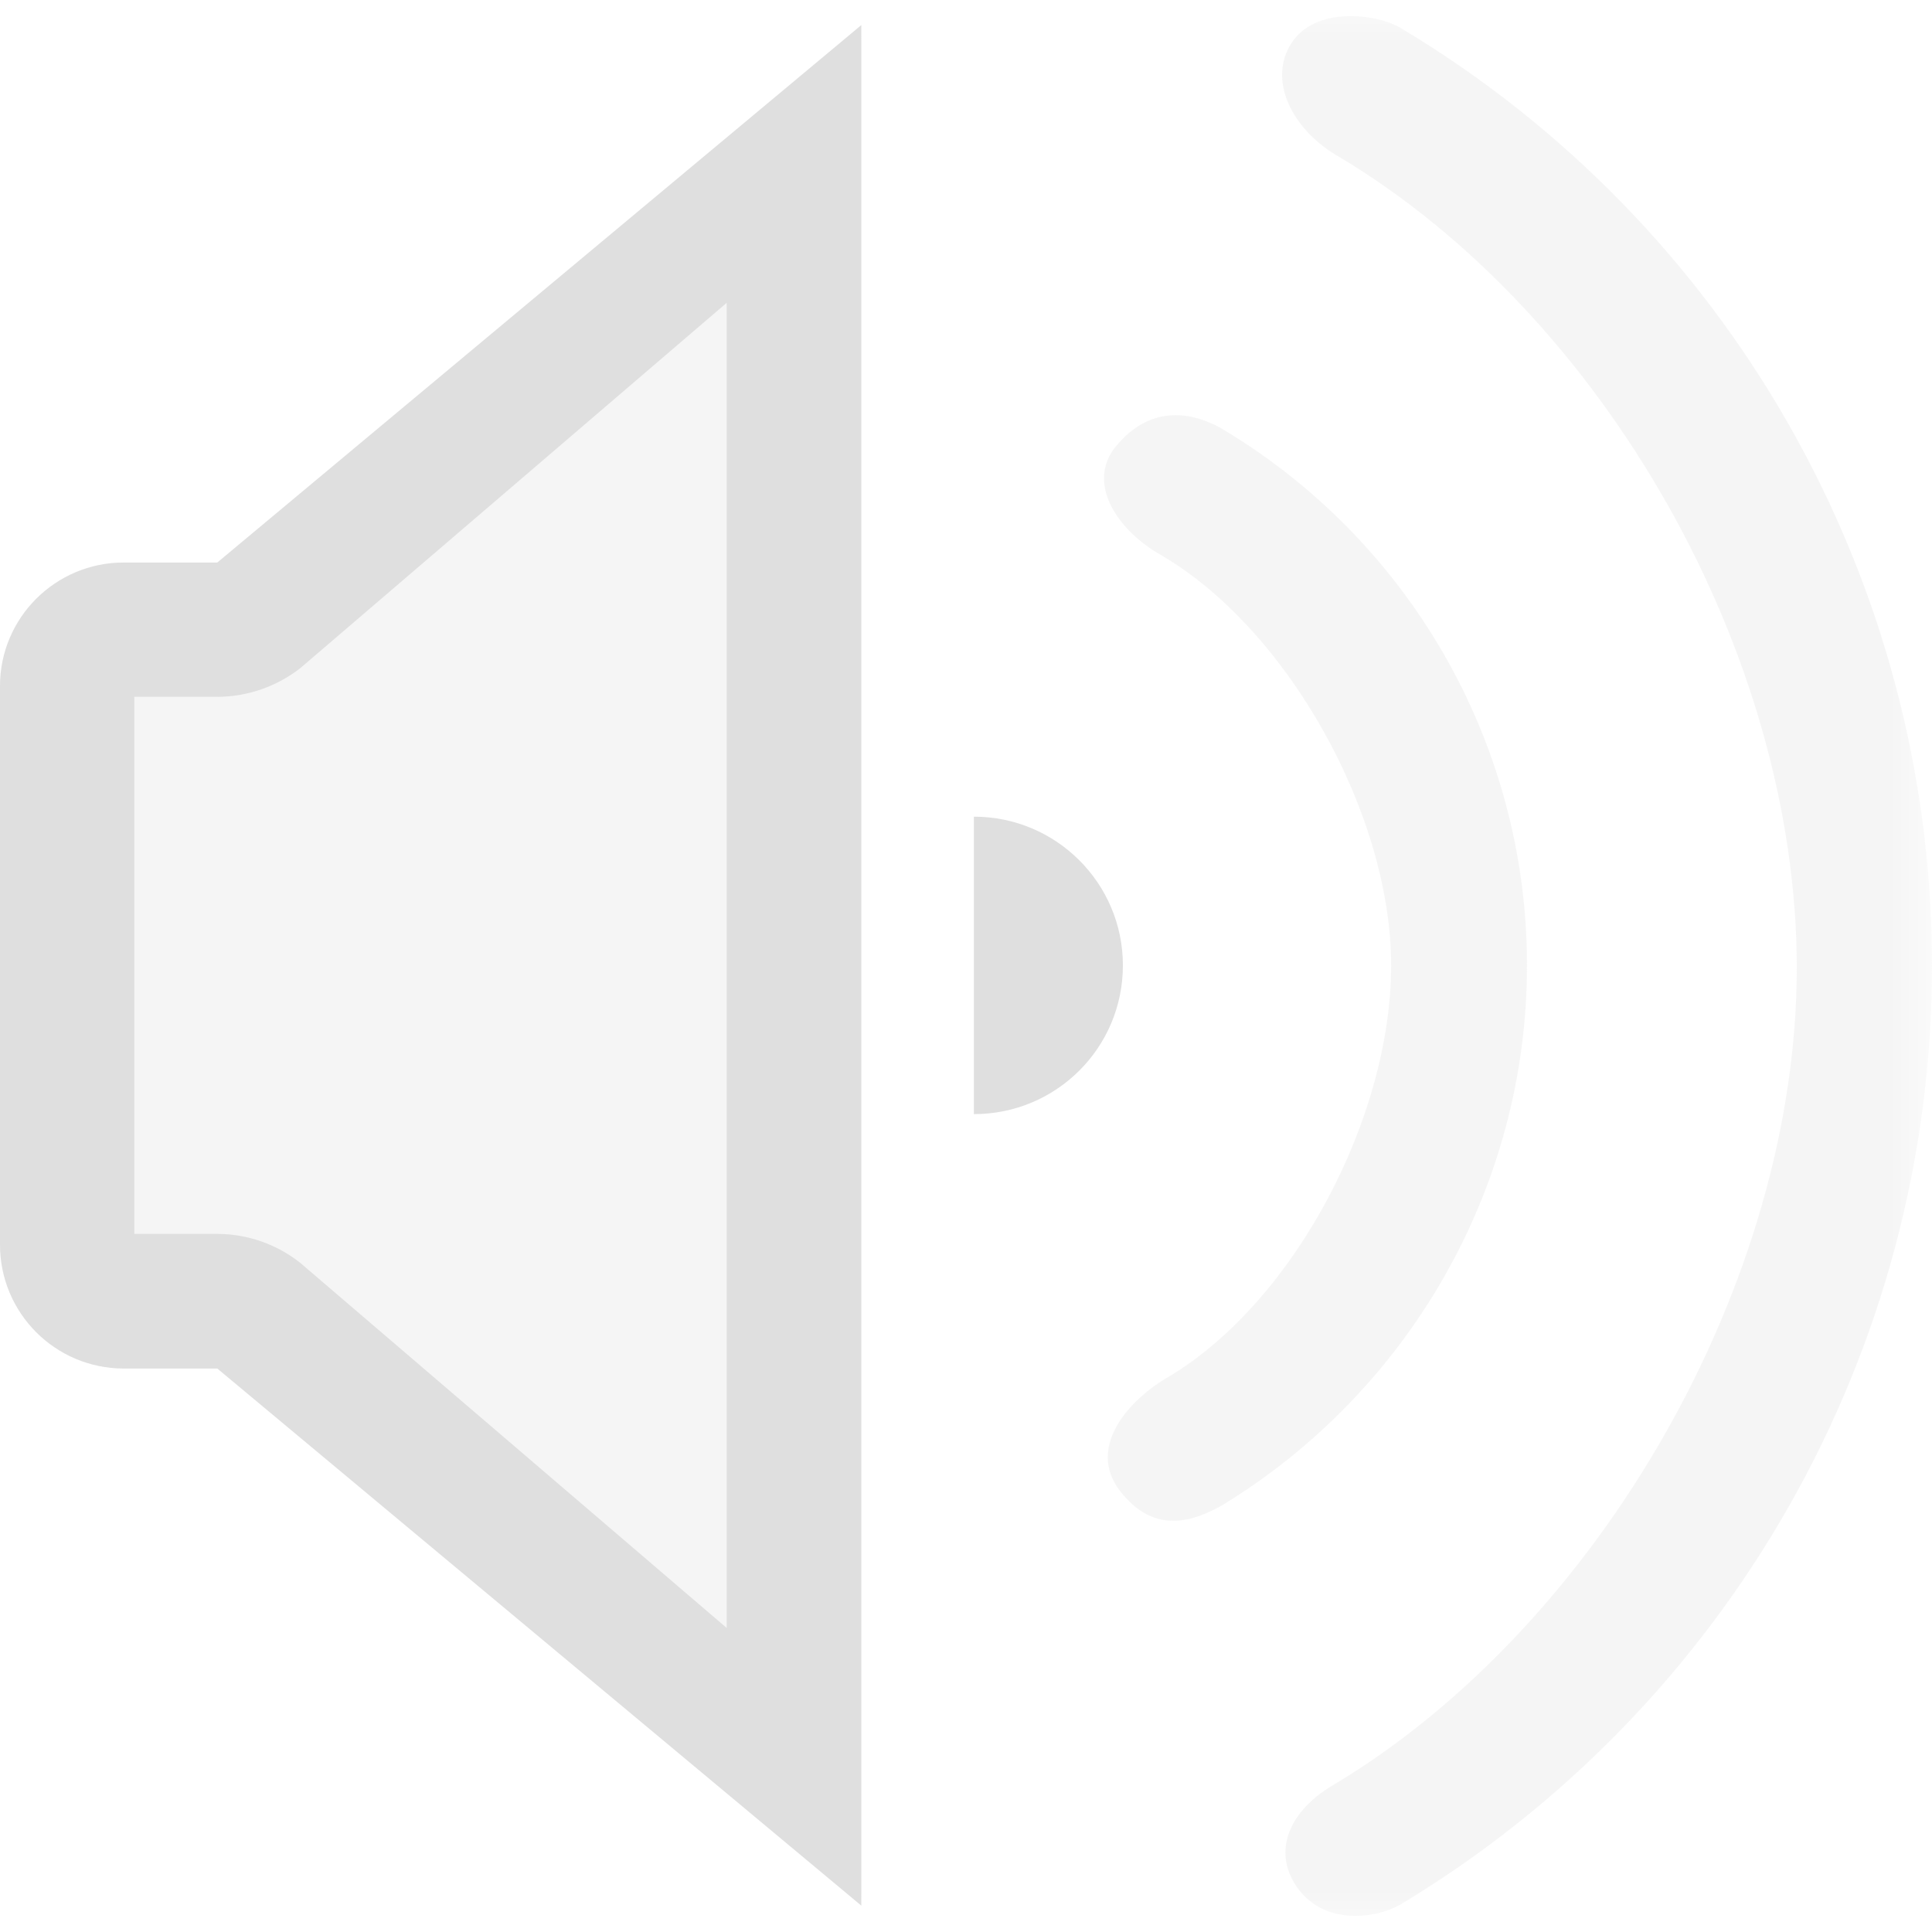 
<svg xmlns="http://www.w3.org/2000/svg" xmlns:xlink="http://www.w3.org/1999/xlink" width="24px" height="24px" viewBox="0 0 24 24" version="1.1">
<defs>
<filter id="alpha" filterUnits="objectBoundingBox" x="0%" y="0%" width="100%" height="100%">
  <feColorMatrix type="matrix" in="SourceGraphic" values="0 0 0 0 1 0 0 0 0 1 0 0 0 0 1 0 0 0 1 0"/>
</filter>
<mask id="mask0">
  <g filter="url(#alpha)">
<rect x="0" y="0" width="24" height="24" style="fill:rgb(0%,0%,0%);fill-opacity:0.3;stroke:none;"/>
  </g>
</mask>
<clipPath id="clip1">
  <rect x="0" y="0" width="24" height="24"/>
</clipPath>
<g id="surface5" clip-path="url(#clip1)">
<path style=" stroke:none;fill-rule:evenodd;fill:rgb(87.451%,87.451%,87.451%);fill-opacity:1;" d="M 16.113 23.445 C 15.797 22.996 16.016 22.484 16.586 22.16 C 19.871 20.18 22.32 15.918 22.32 12.023 C 22.32 8.129 19.926 3.914 16.629 1.945 C 16.055 1.617 15.742 1 16.043 0.535 C 16.34 0.078 17.082 0.168 17.387 0.34 C 21.461 2.77 24 7.184 24 11.992 C 24 16.801 21.461 21.215 17.395 23.66 C 17.086 23.836 16.449 23.922 16.113 23.445 Z M 10.699 0.312 L 3.129 6.988 L 1.539 6.988 C 0.688 6.988 0 7.676 0 8.523 L 0 15.461 C 0 16.312 0.688 17 1.539 17 L 3.129 17 L 10.699 23.672 Z M 13.906 18.512 C 13.5 17.973 14.023 17.379 14.539 17.09 C 16.098 16.141 17.281 13.867 17.281 11.992 C 17.281 10.117 15.996 7.812 14.422 6.895 C 13.887 6.594 13.484 6.004 13.863 5.543 C 14.32 4.992 14.848 5.145 15.156 5.312 C 17.488 6.691 18.969 9.215 18.969 11.992 C 18.969 14.77 17.488 17.297 15.176 18.703 C 14.855 18.879 14.348 19.094 13.906 18.512 Z M 13.906 18.512 "/>
</g>
</defs>
<g id="surface1">
<use xlink:href="#surface5" mask="url(#mask0)"/>
<path style=" stroke:none;fill-rule:evenodd;fill:rgb(87.451%,87.451%,87.451%);fill-opacity:1;" d="M 10.699 0.312 L 2.699 6.988 L 1.539 6.988 C 0.688 6.988 0 7.676 0 8.523 L 0 15.461 C 0 16.312 0.688 17 1.539 17 L 2.699 17 L 10.699 23.672 Z M 9.027 3.762 L 3.734 8.297 C 3.441 8.527 3.074 8.656 2.699 8.656 L 1.668 8.656 L 1.668 15.328 L 2.699 15.328 C 3.074 15.328 3.441 15.457 3.734 15.691 L 9.027 20.223 Z M 12.098 13.84 C 13.121 13.84 13.949 13.016 13.949 11.992 C 13.949 10.973 13.121 10.145 12.098 10.145 Z M 12.098 13.84 "/>
</g>
</svg>
